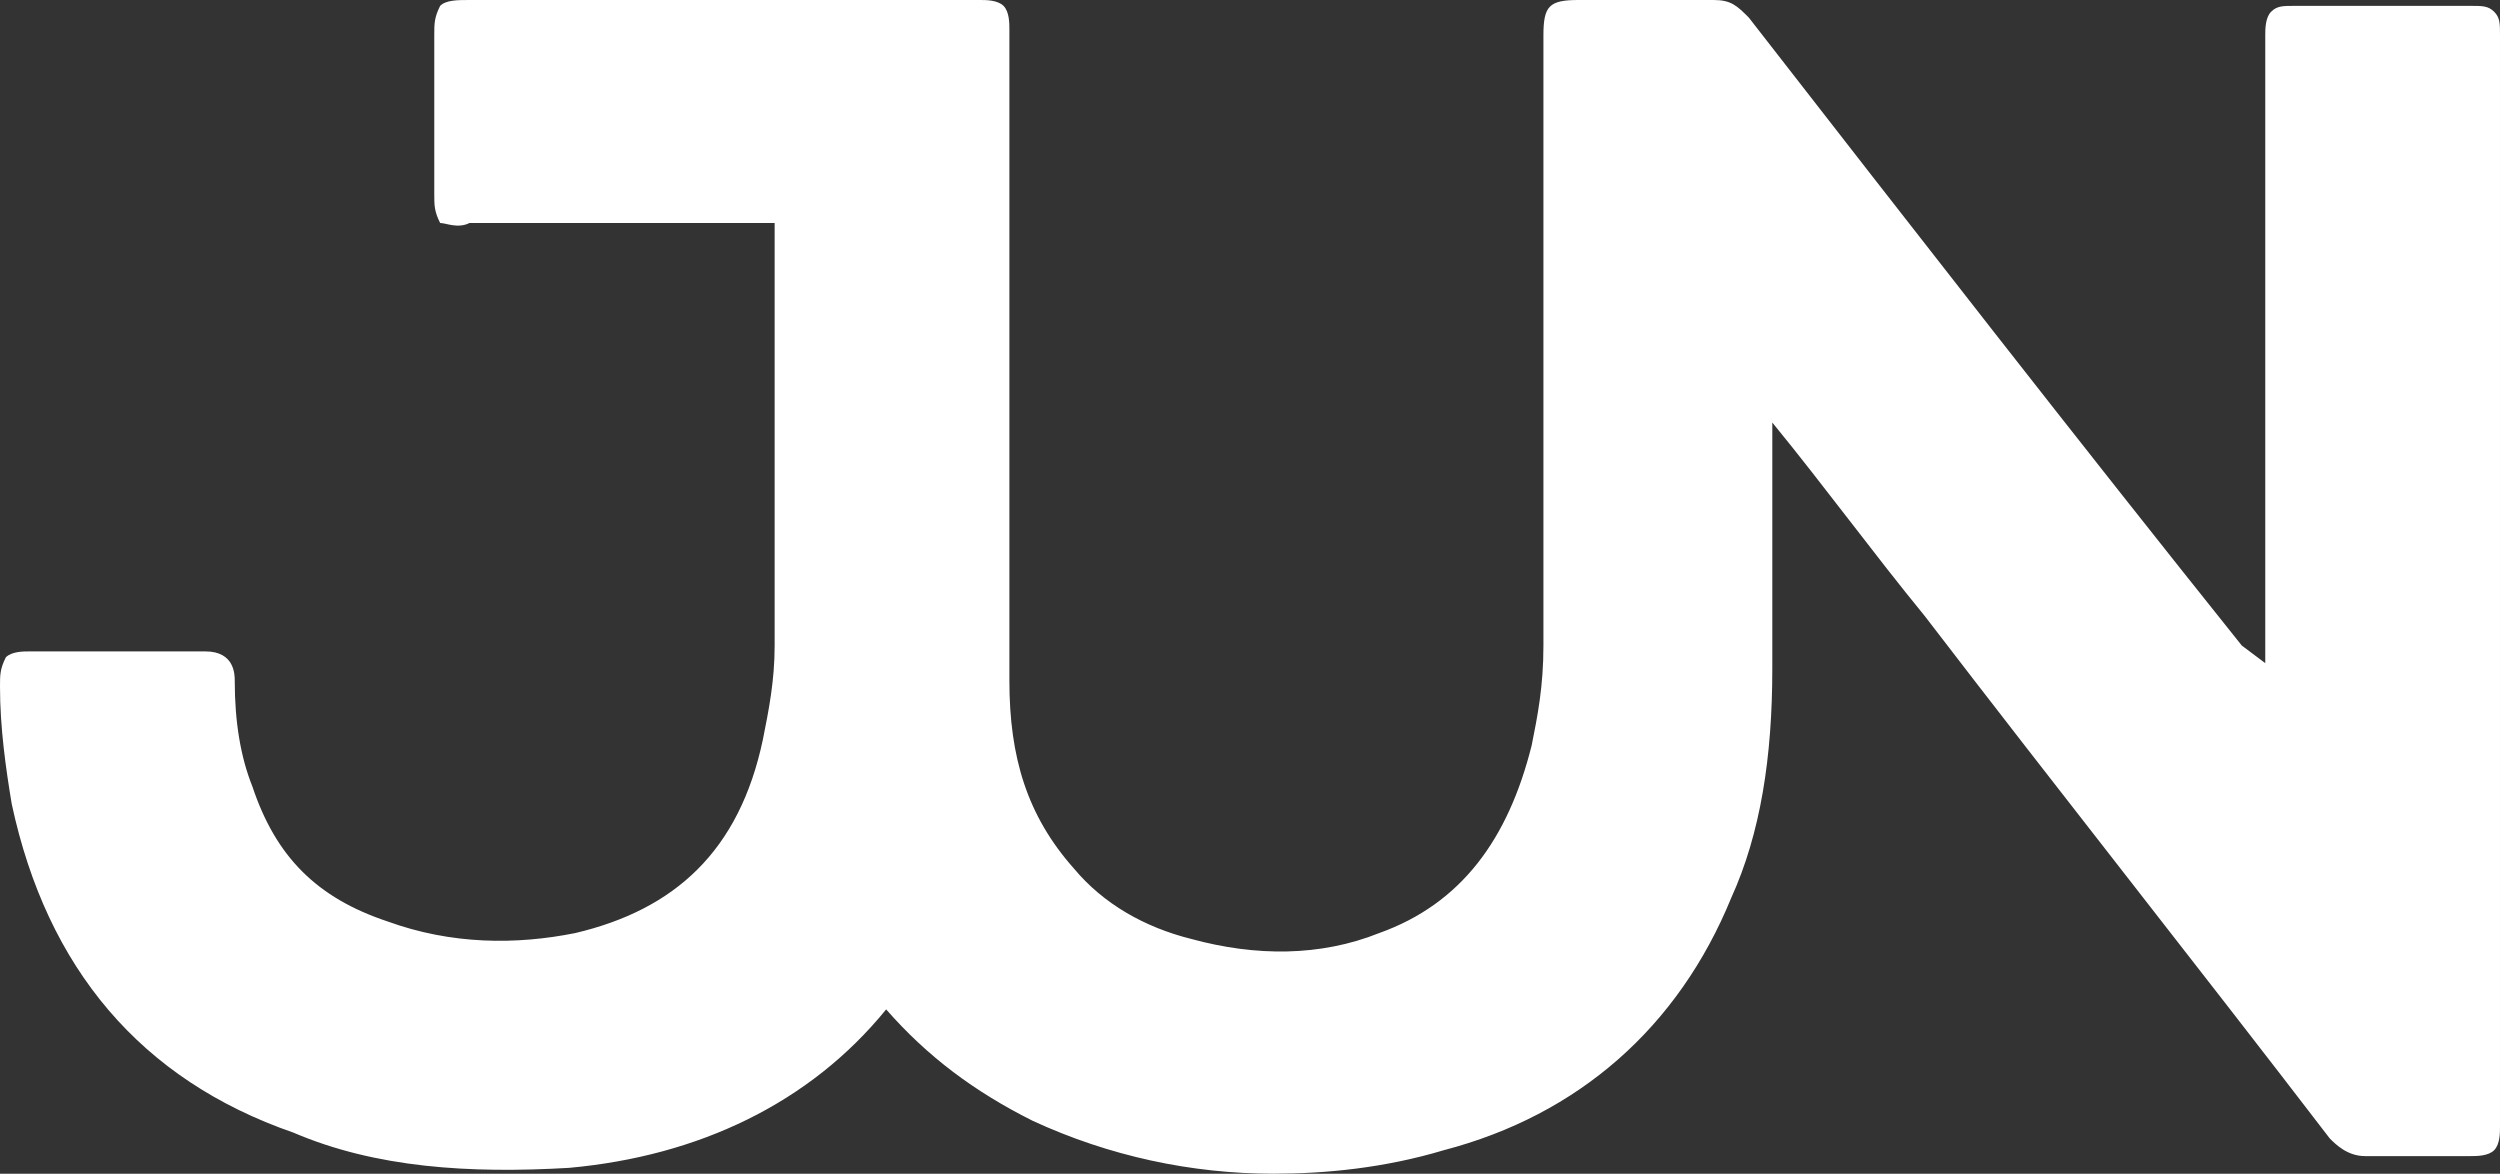 <?xml version="1.0" encoding="utf-8"?>
<!-- Generator: Adobe Illustrator 25.4.1, SVG Export Plug-In . SVG Version: 6.00 Build 0)  -->
<svg version="1.1" id="Layer_1" xmlns="http://www.w3.org/2000/svg" xmlns:xlink="http://www.w3.org/1999/xlink" x="0px" y="0px"
	 viewBox="0 0 42.6 20" style="enable-background:new 0 0 42.6 20;" xml:space="preserve">
<rect x="0" y="0" width="42.6" height="20" fill="#333333" stroke="none"/>
<style type="text/css">
	.st0{fill:#FFFFFF;}
</style>
<path class="st0" d="M42.5,0.2c-0.1-0.1-0.2-0.1-0.4-0.1c-1,0-2,0-3,0c-0.2,0-0.3,0-0.4,0.1c-0.1,0.1-0.1,0.3-0.1,0.4
	c0,2.9,0,5.9,0,8.8v1.9L38.2,11c-2.8-3.5-5.6-7.1-8.4-10.7c-0.2-0.2-0.3-0.3-0.6-0.3c0,0,0,0,0,0c-0.6,0-1.2,0-1.7,0l-0.6,0
	c-0.5,0-0.6,0.1-0.6,0.6c0,3.5,0,6.9,0,10.4c0,0.7-0.1,1.2-0.2,1.7c-0.4,1.6-1.2,2.7-2.6,3.2c-1,0.4-2.1,0.4-3.2,0.1
	c-0.8-0.2-1.5-0.6-2-1.2c-0.8-0.9-1.1-1.9-1.1-3.2c0-3.3,0-6.6,0-9.8l0-1.3c0-0.1,0-0.3-0.1-0.4C17,0,16.8,0,16.7,0c0,0,0,0,0,0
	c-2.9,0-5.8,0-8.7,0c0,0,0,0,0,0C7.8,0,7.6,0,7.5,0.1C7.4,0.3,7.4,0.4,7.4,0.6c0,1,0,1.9,0,2.7c0,0.2,0,0.3,0.1,0.5
	C7.6,3.8,7.8,3.9,8,3.8c0.9,0,1.8,0,2.7,0c0.8,0,1.6,0,2.4,0c0,0,0,0,0,0c0,0,0.1,0,0.1,0c0,0,0,0,0,0.1c0,1.8,0,3.5,0,5.3v1.8
	c0,0.6-0.1,1.1-0.2,1.6c-0.4,1.9-1.5,2.9-3.2,3.3c-1,0.2-2.1,0.2-3.2-0.2c-1.2-0.4-1.9-1.1-2.3-2.3C4.1,12.9,4,12.3,4,11.6
	c0-0.1,0-0.5-0.5-0.5c0,0,0,0,0,0c-1,0-2,0-3,0c-0.1,0-0.3,0-0.4,0.1C0,11.4,0,11.5,0,11.7c0,0.7,0.1,1.4,0.2,2
	c0.6,2.8,2.2,4.7,4.8,5.6C6.4,19.9,8,20,9.7,19.9c2.2-0.2,4.1-1.1,5.4-2.7c0.7,0.8,1.5,1.4,2.5,1.9c1.3,0.6,2.7,0.9,4.1,0.9
	c0.9,0,1.9-0.1,2.9-0.4c2.3-0.6,4-2.1,4.9-4.3c0.5-1.1,0.7-2.4,0.7-3.9c0-1,0-2.1,0-3.1l0-1.1c0.9,1.1,1.7,2.2,2.6,3.3
	c2.3,3,4.6,5.9,6.9,8.9c0.1,0.1,0.3,0.3,0.6,0.3c0.6,0,1.2,0,1.8,0c0.1,0,0.3,0,0.4-0.1c0.1-0.1,0.1-0.3,0.1-0.4
	c0-6.2,0-12.4,0-18.6C42.6,0.4,42.6,0.3,42.5,0.2z"/>
</svg>
